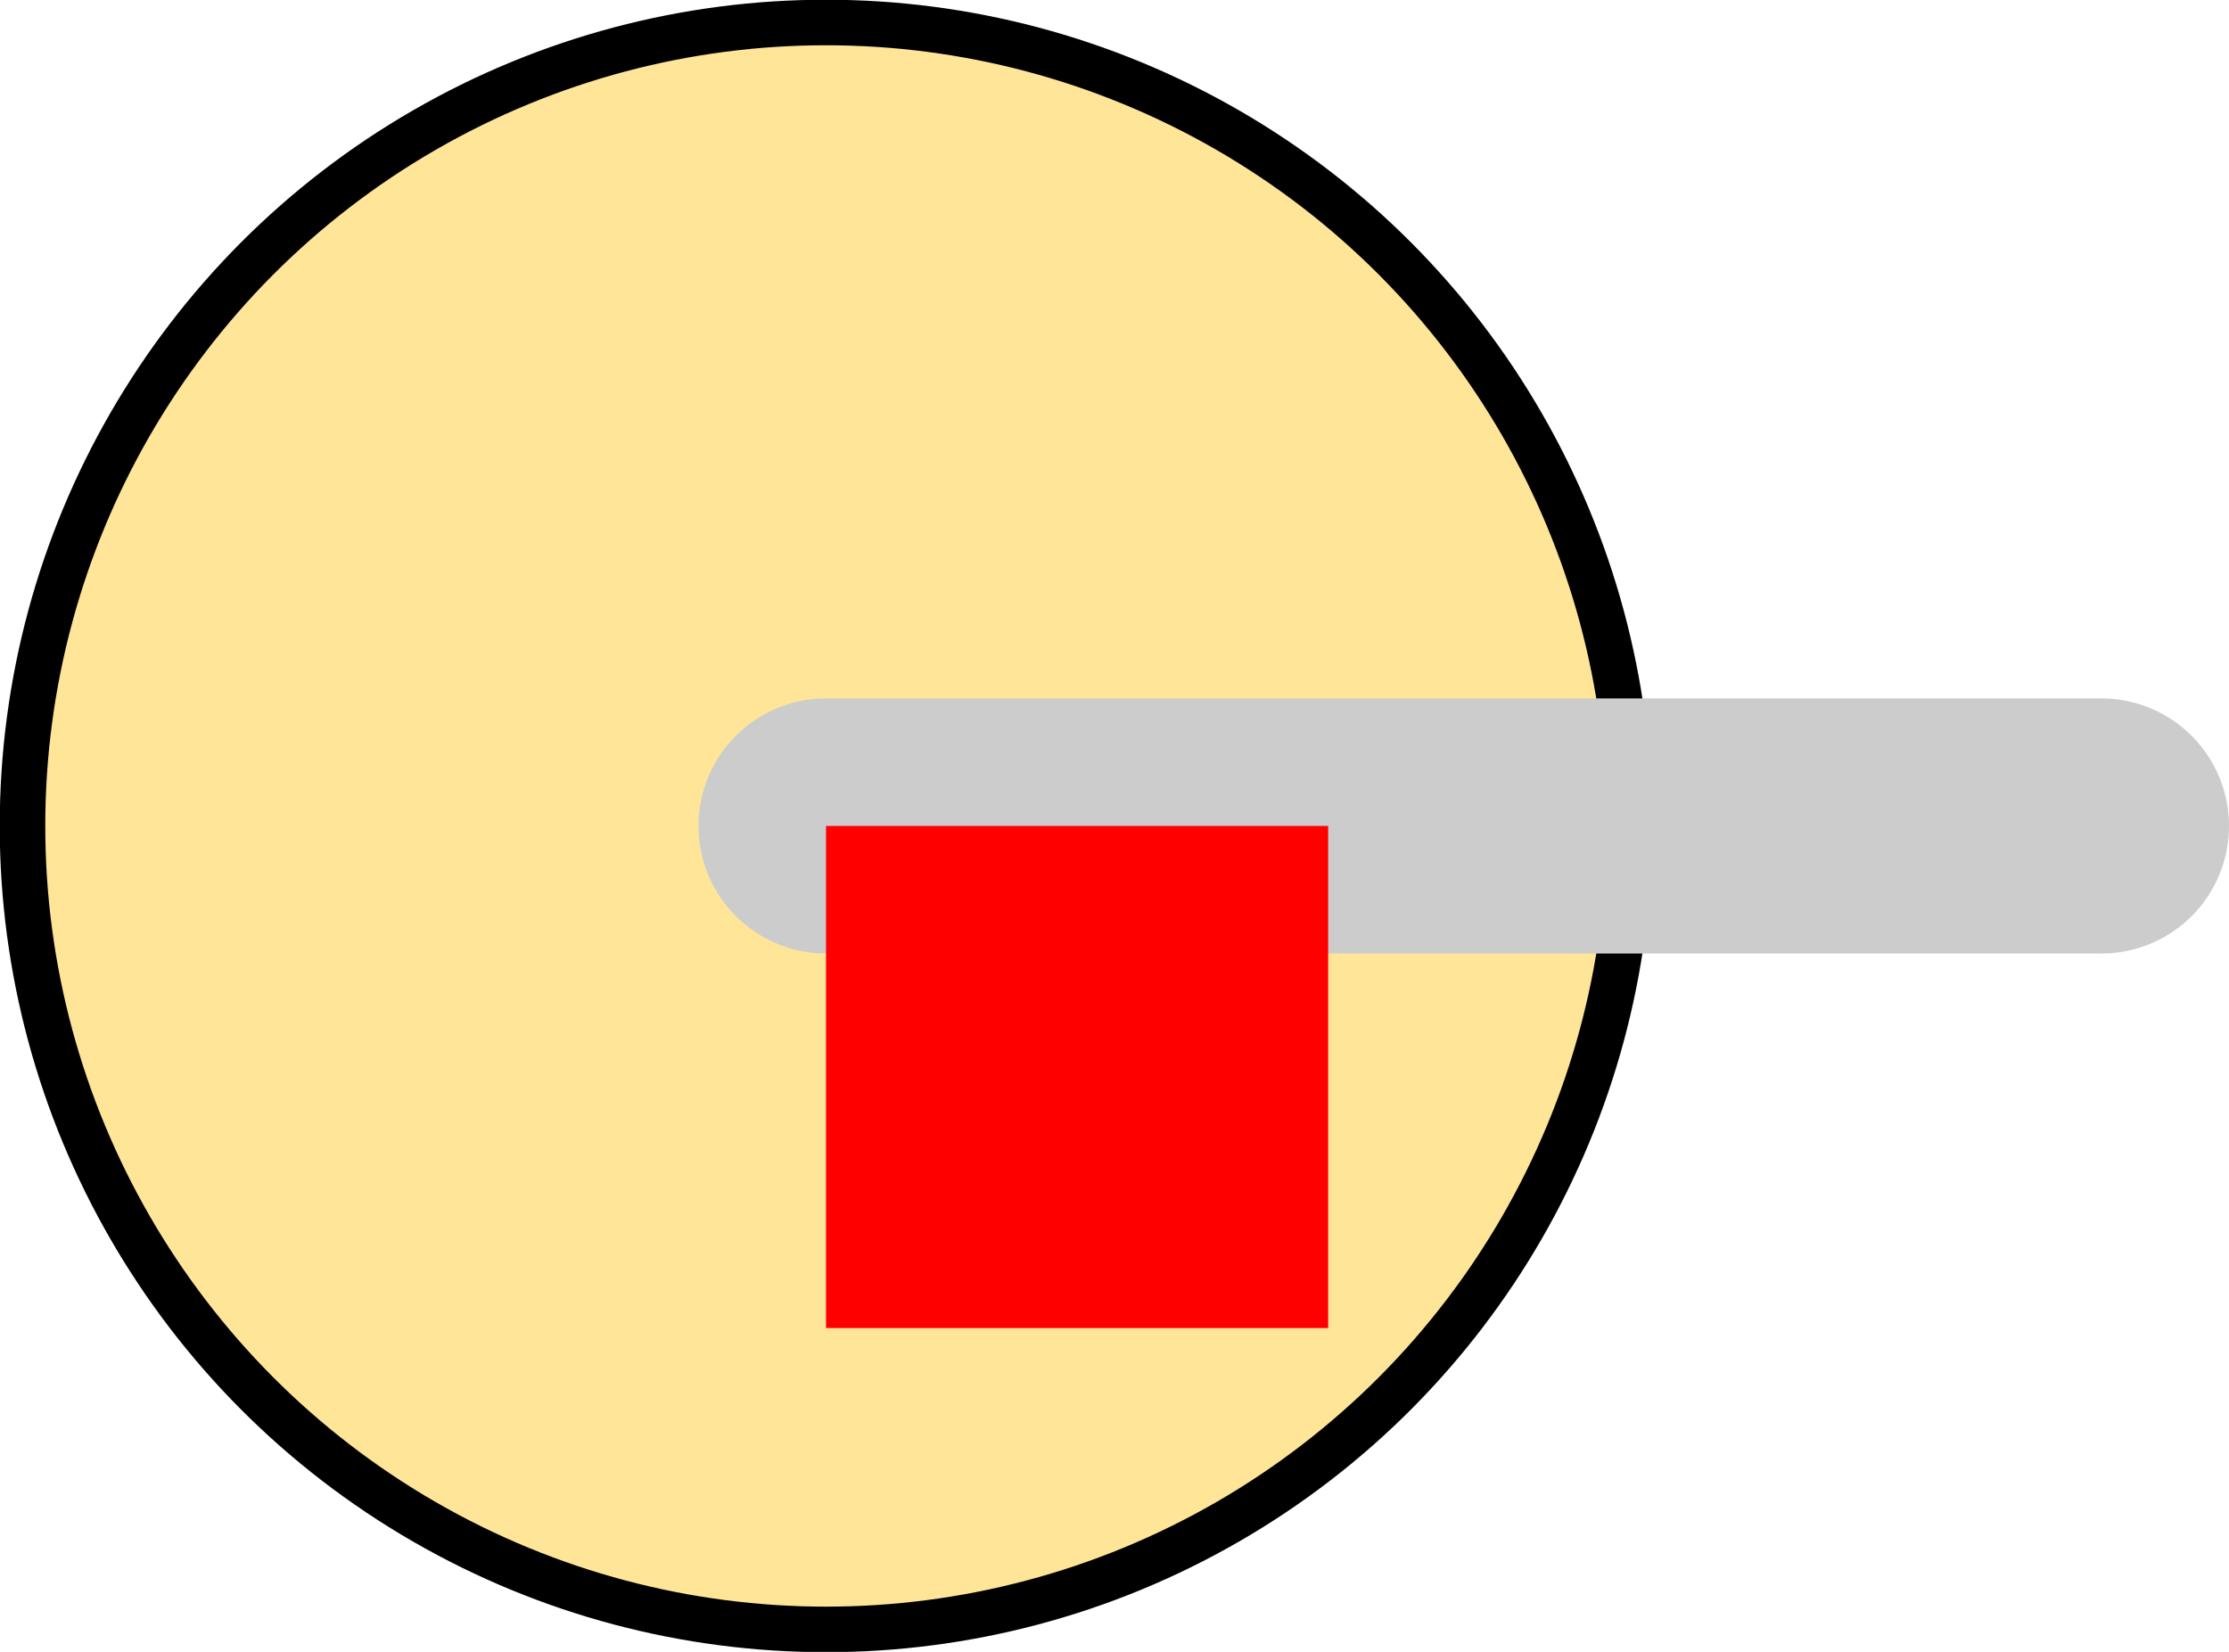 <?xml version="1.0" encoding="UTF-8" standalone="no"?>
<svg
   version="1.1"
   width="4.439mm"
   height="3.29mm"
   viewBox="0 0 4.439 3.29"
   id="svg196"
   sodipodi:docname="R_Axial_DIN0309_L9.0mm_D3.2mm_P2.54mm_Vertical.svg"
   inkscape:version="1.3.2 (091e20ef0f, 2023-11-25, custom)"
   xmlns:inkscape="http://www.inkscape.org/namespaces/inkscape"
   xmlns:sodipodi="http://sodipodi.sourceforge.net/DTD/sodipodi-0.dtd"
   xmlns="http://www.w3.org/2000/svg"
   xmlns:svg="http://www.w3.org/2000/svg"
   xmlns:rdf="http://www.w3.org/1999/02/22-rdf-syntax-ns#"
   xmlns:cc="http://creativecommons.org/ns#"
   xmlns:dc="http://purl.org/dc/elements/1.1/">
  <defs
     id="defs200" />
  <sodipodi:namedview
     id="namedview198"
     pagecolor="#868686"
     bordercolor="#eeeeee"
     borderopacity="1"
     inkscape:pageshadow="0"
     inkscape:pageopacity="0"
     inkscape:pagecheckerboard="0"
     inkscape:document-units="mm"
     showgrid="true"
     inkscape:zoom="54.099448"
     inkscape:cx="1.2569444"
     inkscape:cy="-0.92422386"
     inkscape:window-width="2560"
     inkscape:window-height="1390"
     inkscape:window-x="1920"
     inkscape:window-y="26"
     inkscape:window-maximized="1"
     inkscape:current-layer="res_bean"
     viewbox-x="0"
     inkscape:object-paths="false"
     inkscape:snap-smooth-nodes="true"
     inkscape:snap-grids="true"
     inkscape:showpageshadow="0"
     inkscape:deskcolor="#d1d1d1" />
  <title
     id="title2">Picture generated by PcbDraw </title>
  <desc
     id="desc4">Picture generated by PcbDraw</desc>
  <g
     id="res_bean"
     transform="matrix(1.778,0,0,1.778,1.645,1.645)">
    <circle
       style="fill:#ffe598;fill-opacity:1;fill-rule:evenodd;stroke:none;stroke-width:0.09;stroke-dasharray:none;stroke-opacity:1"
       id="bean_fill"
       cx="0"
       cy="0"
       r="0.9" />
    <circle
       style="fill:none;fill-opacity:1;fill-rule:evenodd;stroke:#000000;stroke-width:0.051;stroke-dasharray:none;stroke-opacity:1"
       id="bean_outline"
       cx="0"
       cy="0"
       r="0.9" />
  </g>
  <path
     style="fill:none;stroke:#cccccc;stroke-width:0.508;stroke-linecap:round;stroke-linejoin:miter;stroke-miterlimit:4;stroke-dasharray:none;stroke-opacity:1"
     d="m 1.645,1.645 h 2.54"
     id="main_pin"
     sodipodi:nodetypes="cc" />
  <rect
     id="origin"
     fill="#ff0000"
     width="1"
     height="1"
     x="1.645"
     y="1.645"
     style="stroke-width:1e-06" />
</svg>

